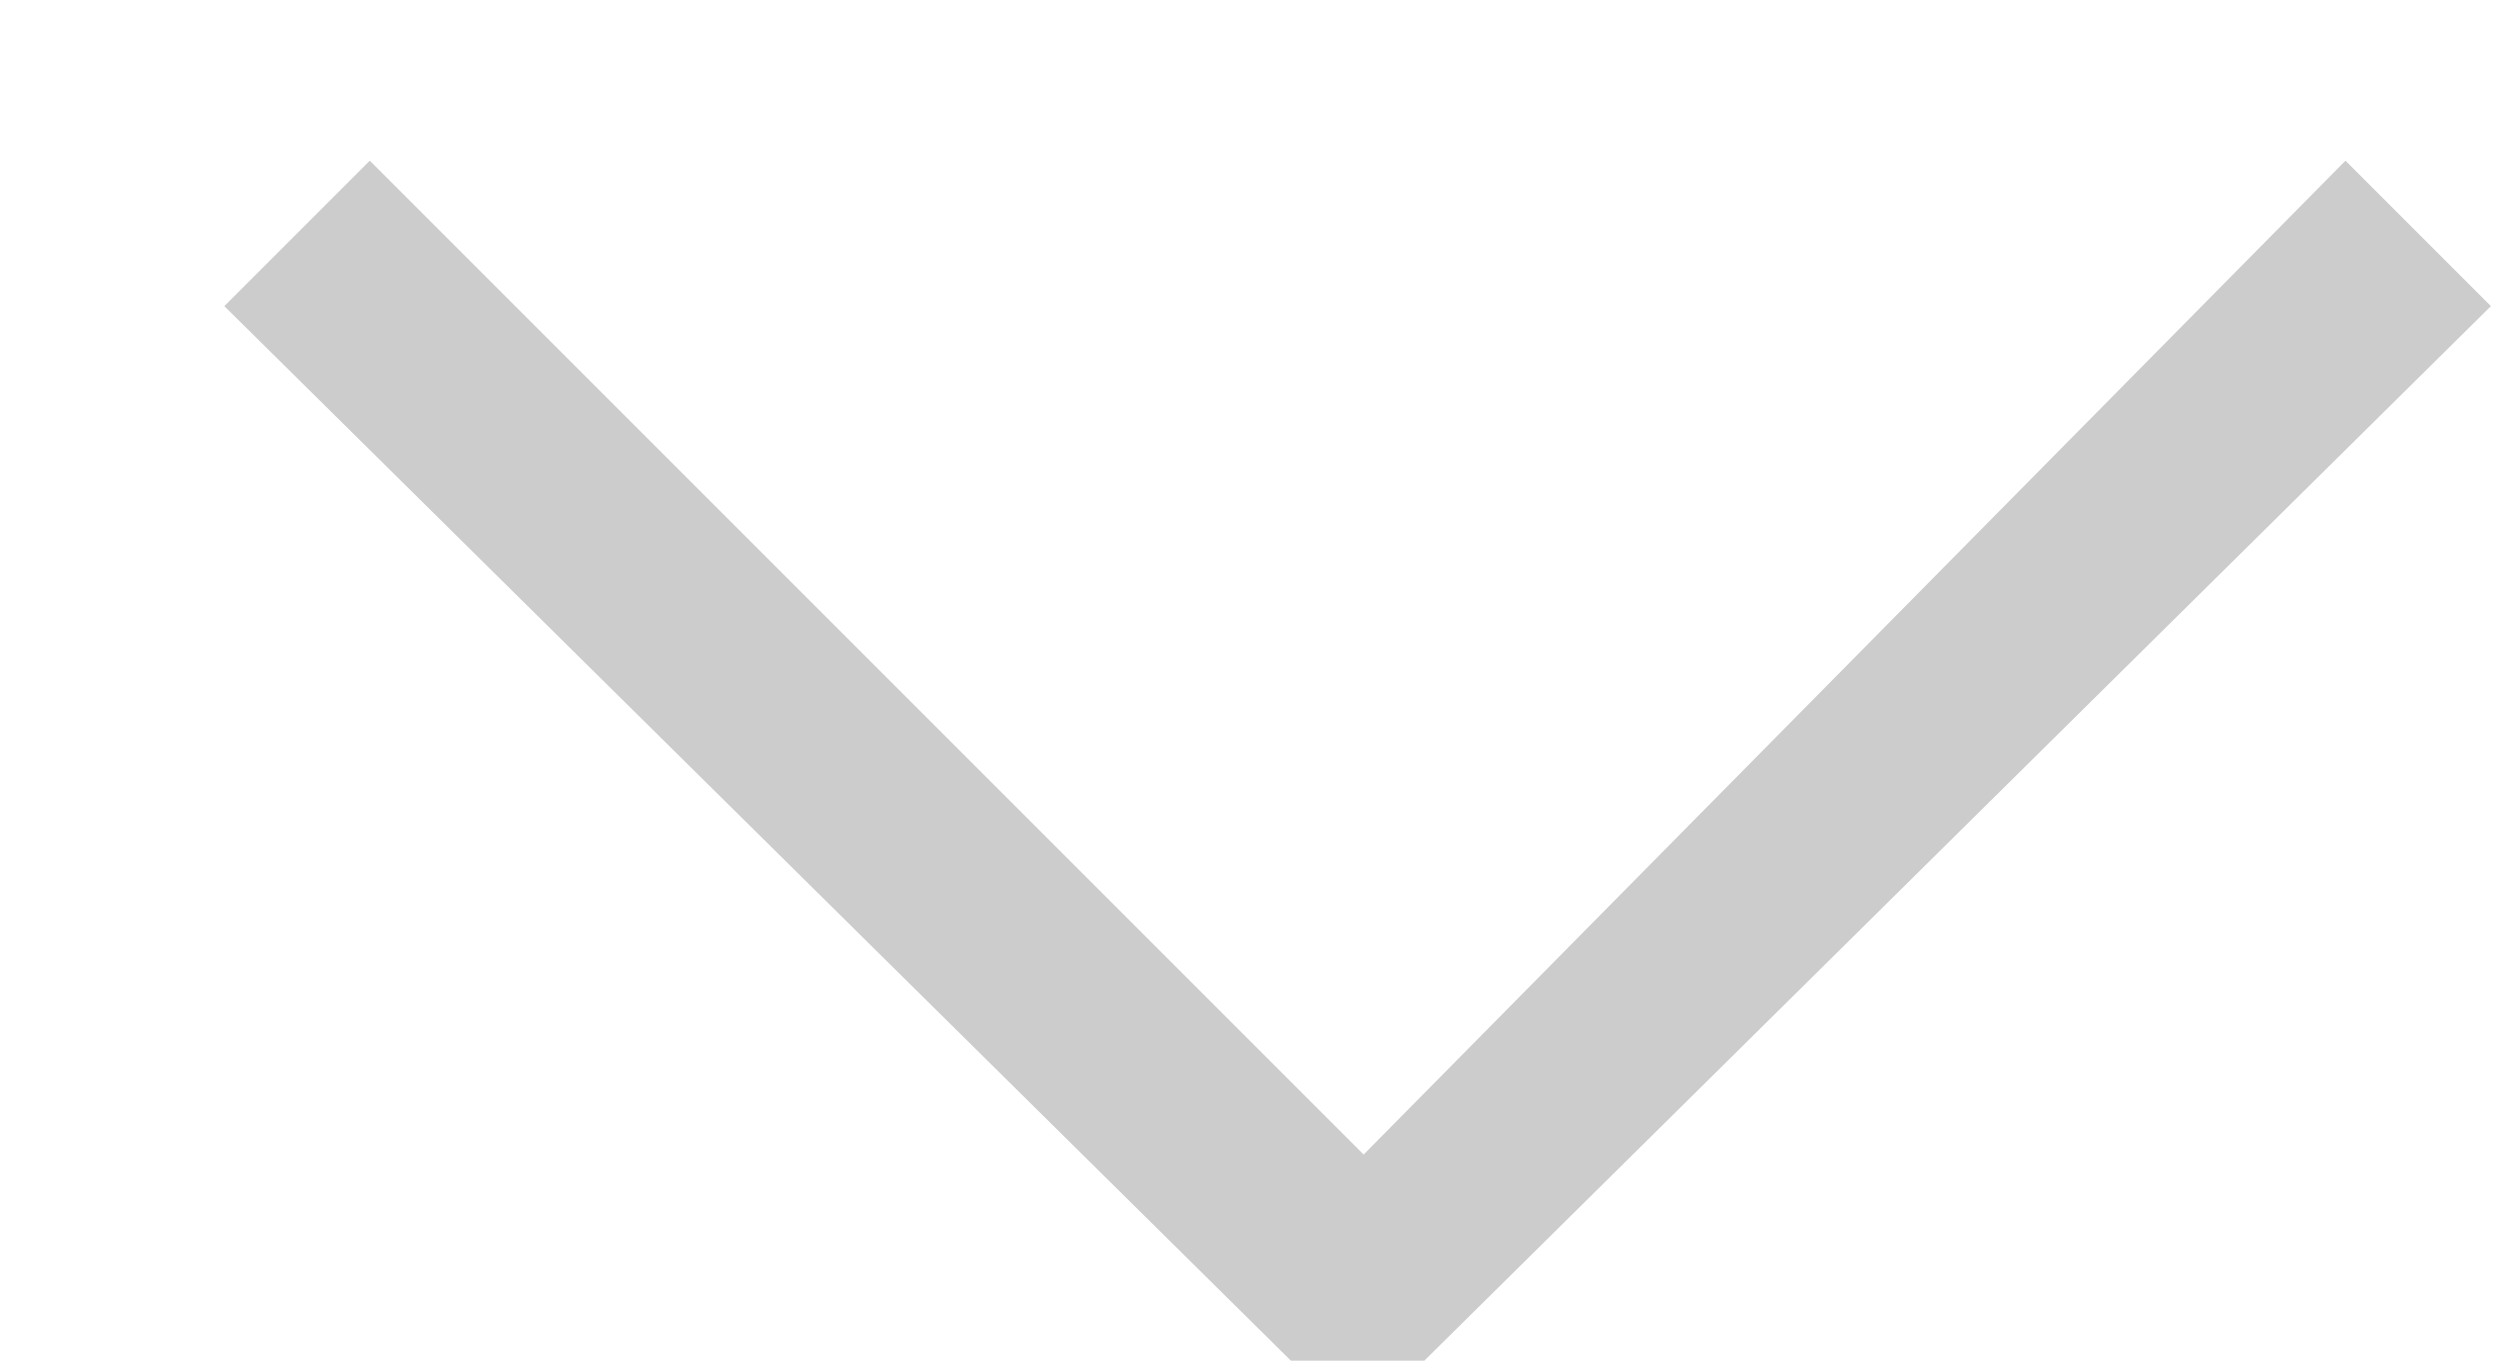 <svg class="list-item__chevron" width="11" height="6" viewBox="0 0 11 6" fill="none" xmlns="http://www.w3.org/2000/svg">
  <path
    d="M6 5.08L10.32 0.707L10.96 1.347L6.267 5.987H5.68L0.987 1.347L1.627 0.707L6 5.08Z"
    fill="#CCCCCC" />
</svg>
